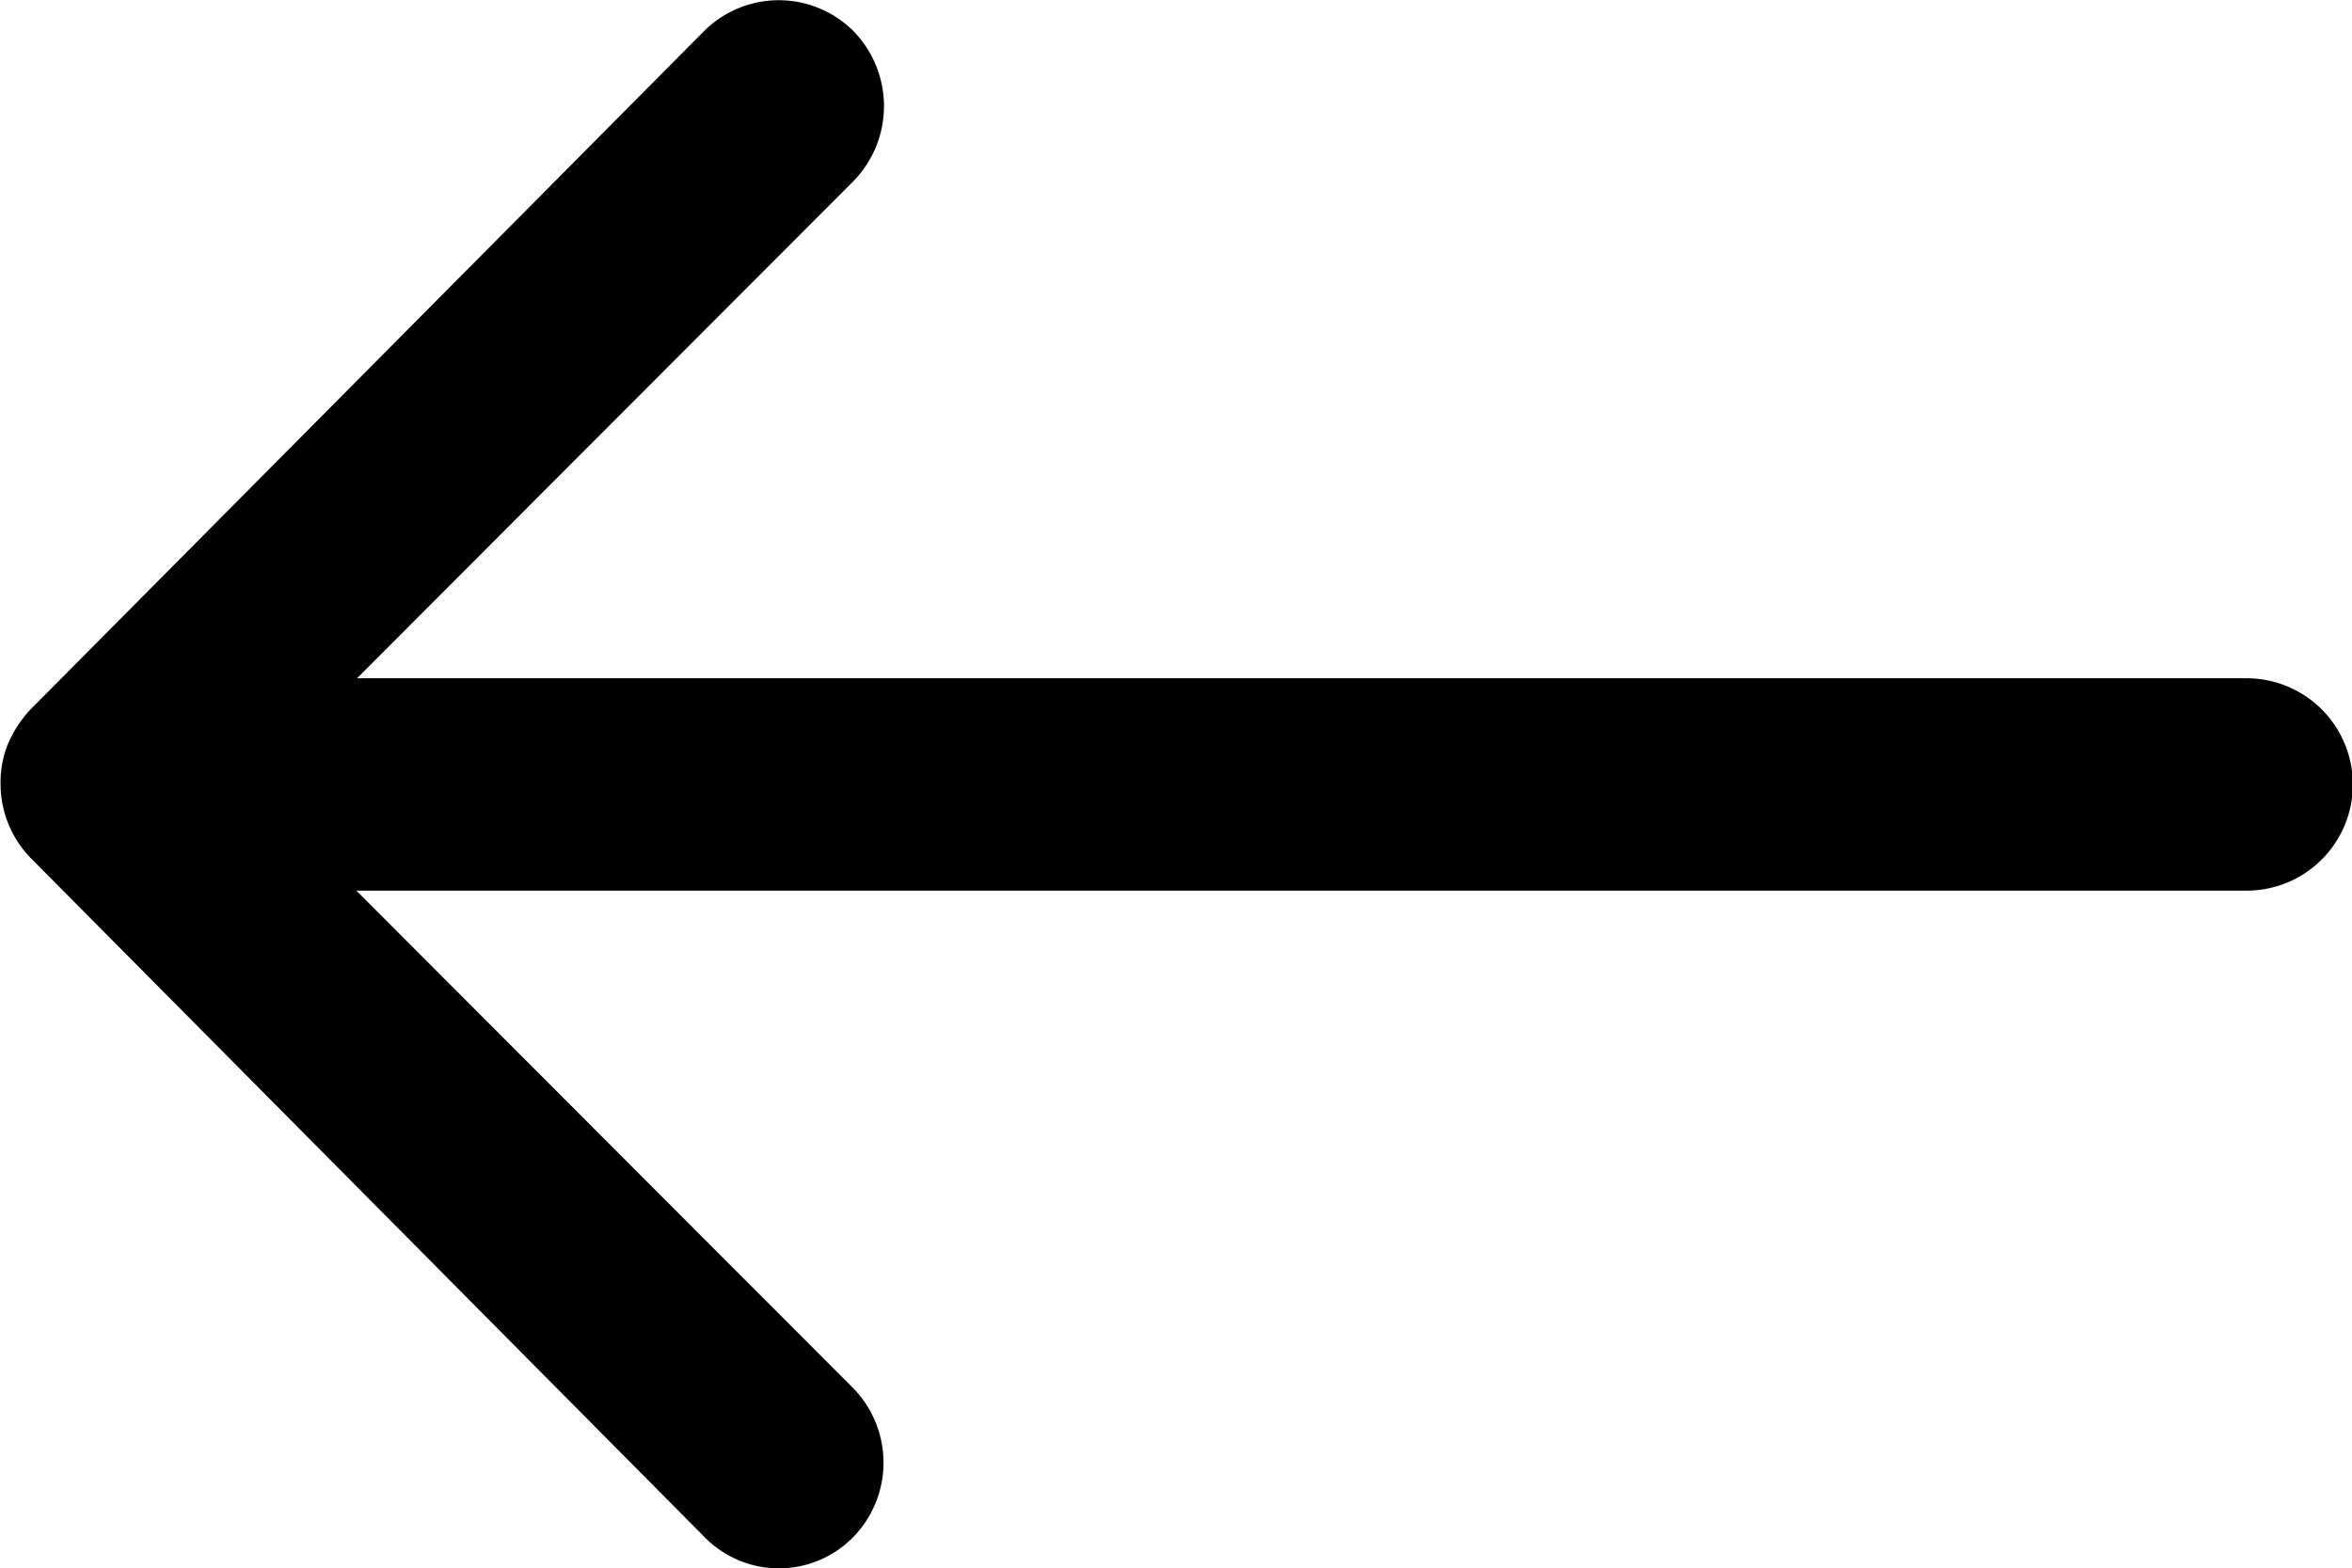 <svg xmlns="http://www.w3.org/2000/svg" width="30.128" height="20.094" viewBox="0 0 30.128 20.094">
  <g id="Group_12414" data-name="Group 12414" transform="translate(632.128 -208) rotate(90)">
    <path id="Icon_ionic-ios-arrow-round-forward" data-name="Icon ionic-ios-arrow-round-forward" d="M19.214.385A1.367,1.367,0,0,0,19.2,2.31l6.363,6.373H1.35a1.36,1.36,0,0,0,0,2.721H25.555l-6.363,6.373A1.377,1.377,0,0,0,19.2,19.7a1.355,1.355,0,0,0,1.915-.01l8.623-8.686h0a1.528,1.528,0,0,0,.283-.429,1.3,1.3,0,0,0,.1-.523,1.364,1.364,0,0,0-.387-.952L21.118.416A1.333,1.333,0,0,0,19.214.385Z" transform="translate(228.094 602) rotate(90)"/>
  </g>
</svg>
